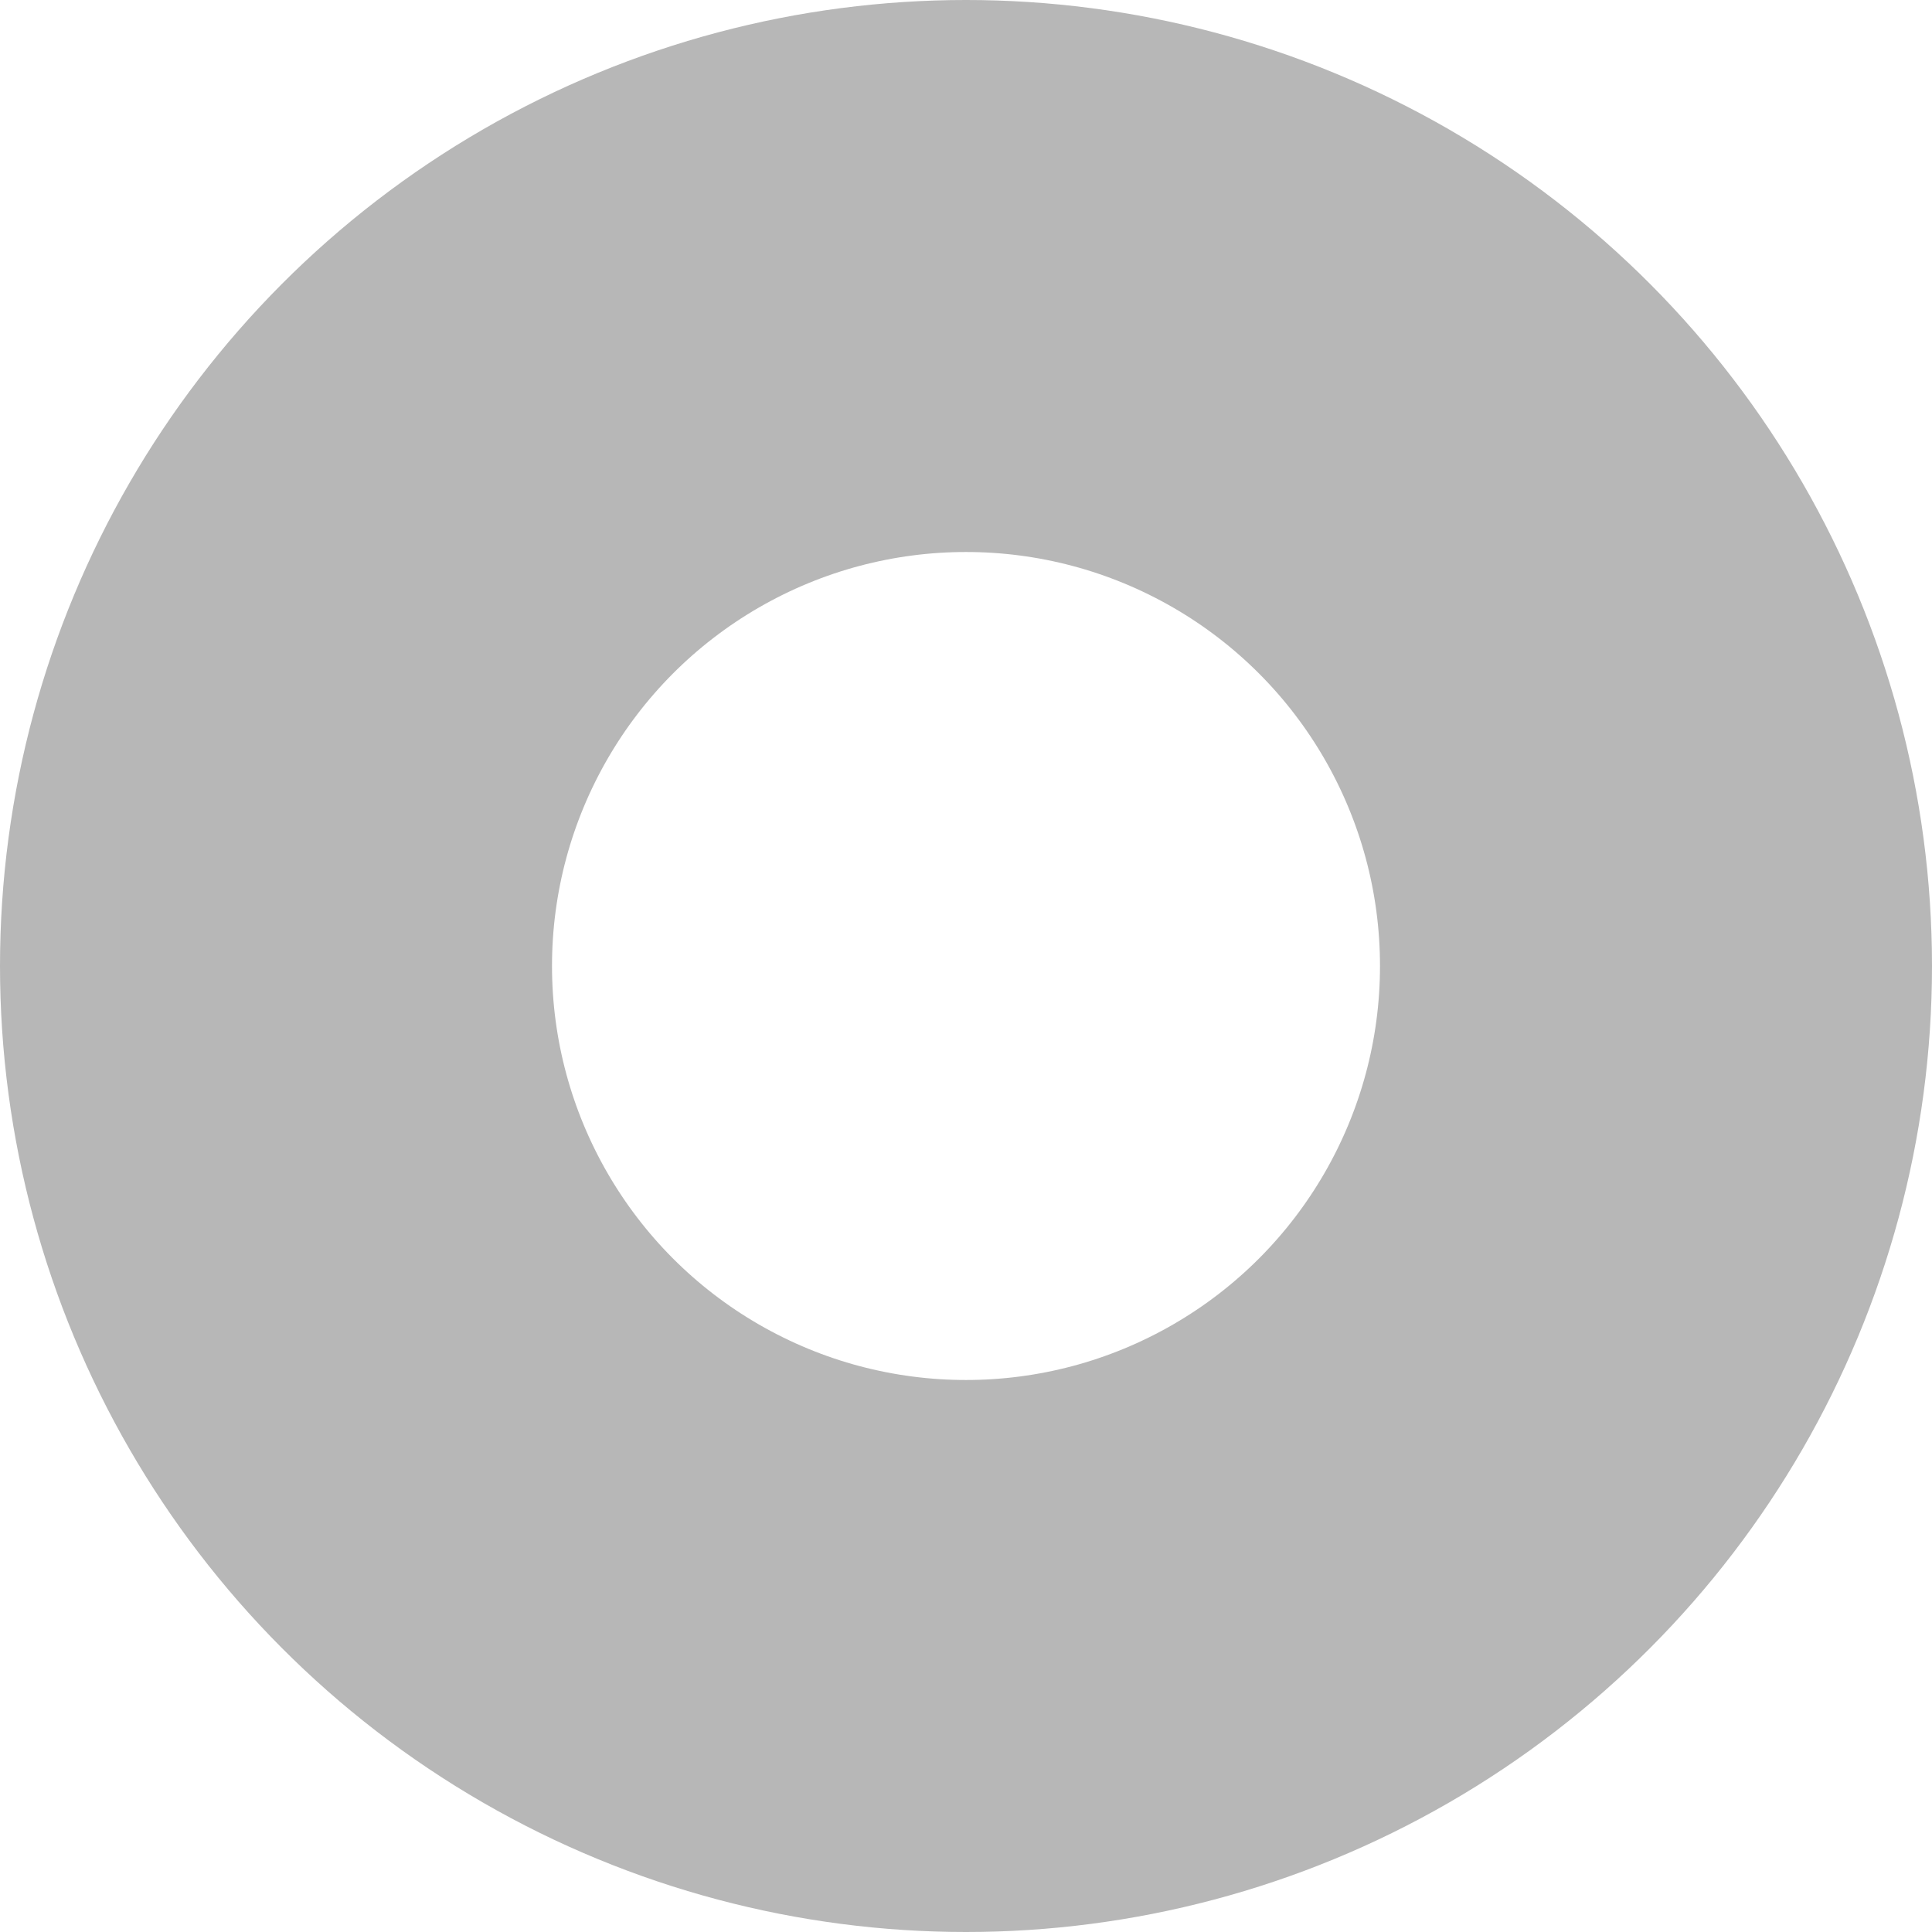 <?xml version="1.0" encoding="UTF-8" standalone="no"?>
<svg width="21px" height="21px" viewBox="0 0 21 21" version="1.1" xmlns="http://www.w3.org/2000/svg" xmlns:xlink="http://www.w3.org/1999/xlink" xmlns:sketch="http://www.bohemiancoding.com/sketch/ns">
    <!-- Generator: Sketch 3.5.2 (25235) - http://www.bohemiancoding.com/sketch -->
    <title>small-radius</title>
    <desc>Created with Sketch.</desc>
    <defs></defs>
    <g id="Page-1" stroke="none" stroke-width="1" fill="none" fill-rule="evenodd" sketch:type="MSPage">
        <g id="Map-View-v1---MapMenu-Open" sketch:type="MSArtboardGroup" transform="translate(-78, -543)" stroke-width="6" stroke="#B7B7B7">
            <g id="small-radius" sketch:type="MSLayerGroup" transform="translate(81, 546)">
                <g id="Group-6" sketch:type="MSShapeGroup">
                    <circle id="Oval-6-Copy" cx="7.5" cy="7.5" r="7.5"></circle>
                </g>
            </g>
        </g>
    </g>
</svg>